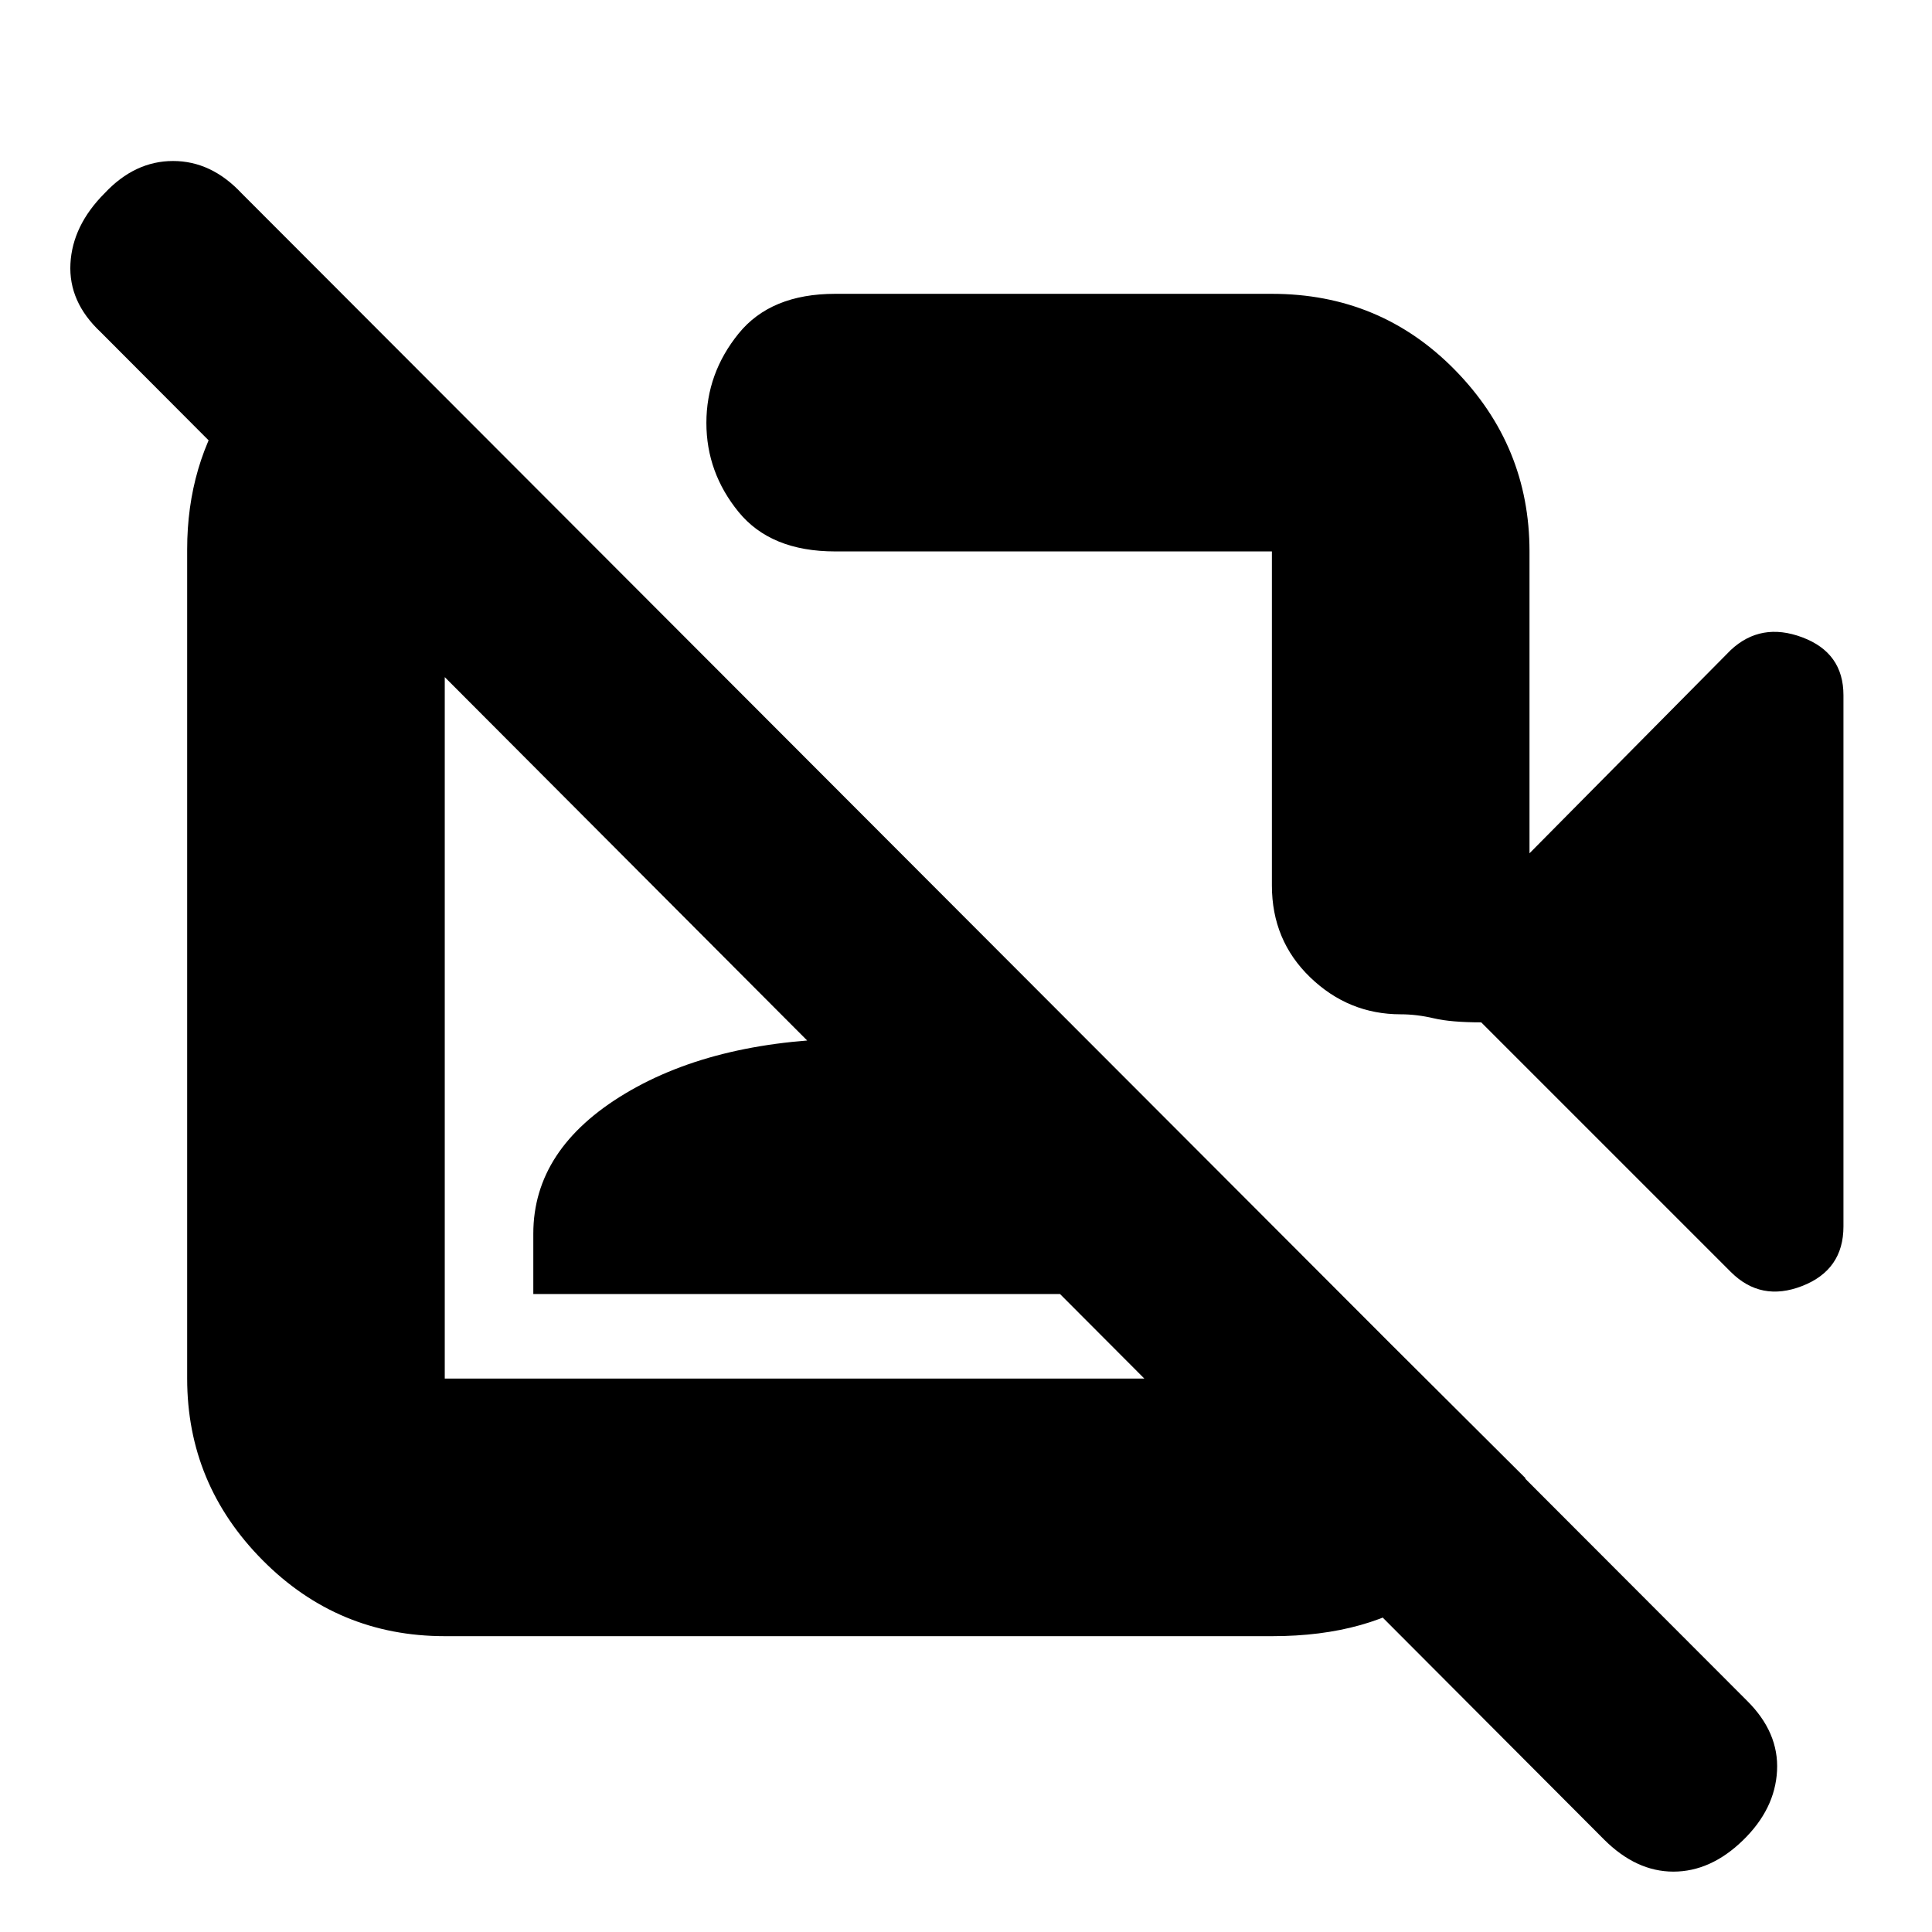 <svg xmlns="http://www.w3.org/2000/svg" height="20" viewBox="0 -960 960 960" width="20"><path d="M797-46 50-795q-16-15-15-33.98 1-18.98 17-35.02 15-16 34-16t34 16l748 749q16 15.8 15 34.9-1 19.1-17 34.6T831.5-30Q813-30 797-46ZM396-450ZM170-812l126 125h-75v412h411v-76l126 125.49Q741-191 710.7-169q-30.3 22-78.42 22H221q-53.12 0-90.56-37.79Q93-222.57 93-275v-412q0-42.29 21.88-74.64Q136.75-794 172-810l-2-2Zm95 495v-30q0-42.27 45.67-69.63 45.67-27.37 117-27.37T544-416.63q45 27.36 45 69.63v30H265Zm471-135q-15 0-23.5-2t-16.5-2q-25.9 0-44.95-18.35Q632-492.7 632-520v-166H415q-32 0-48-19.61-16-19.62-16-44.25 0-24.64 16-44.39T415-814h217q53.83 0 90.91 37.79Q760-738.42 760-686v150l100-101q15-14 35.5-6.33 20.5 7.66 20.5 28.79v263.96Q916-329 895.5-321t-35.5-7L736-452ZM515-569Z"/></svg>